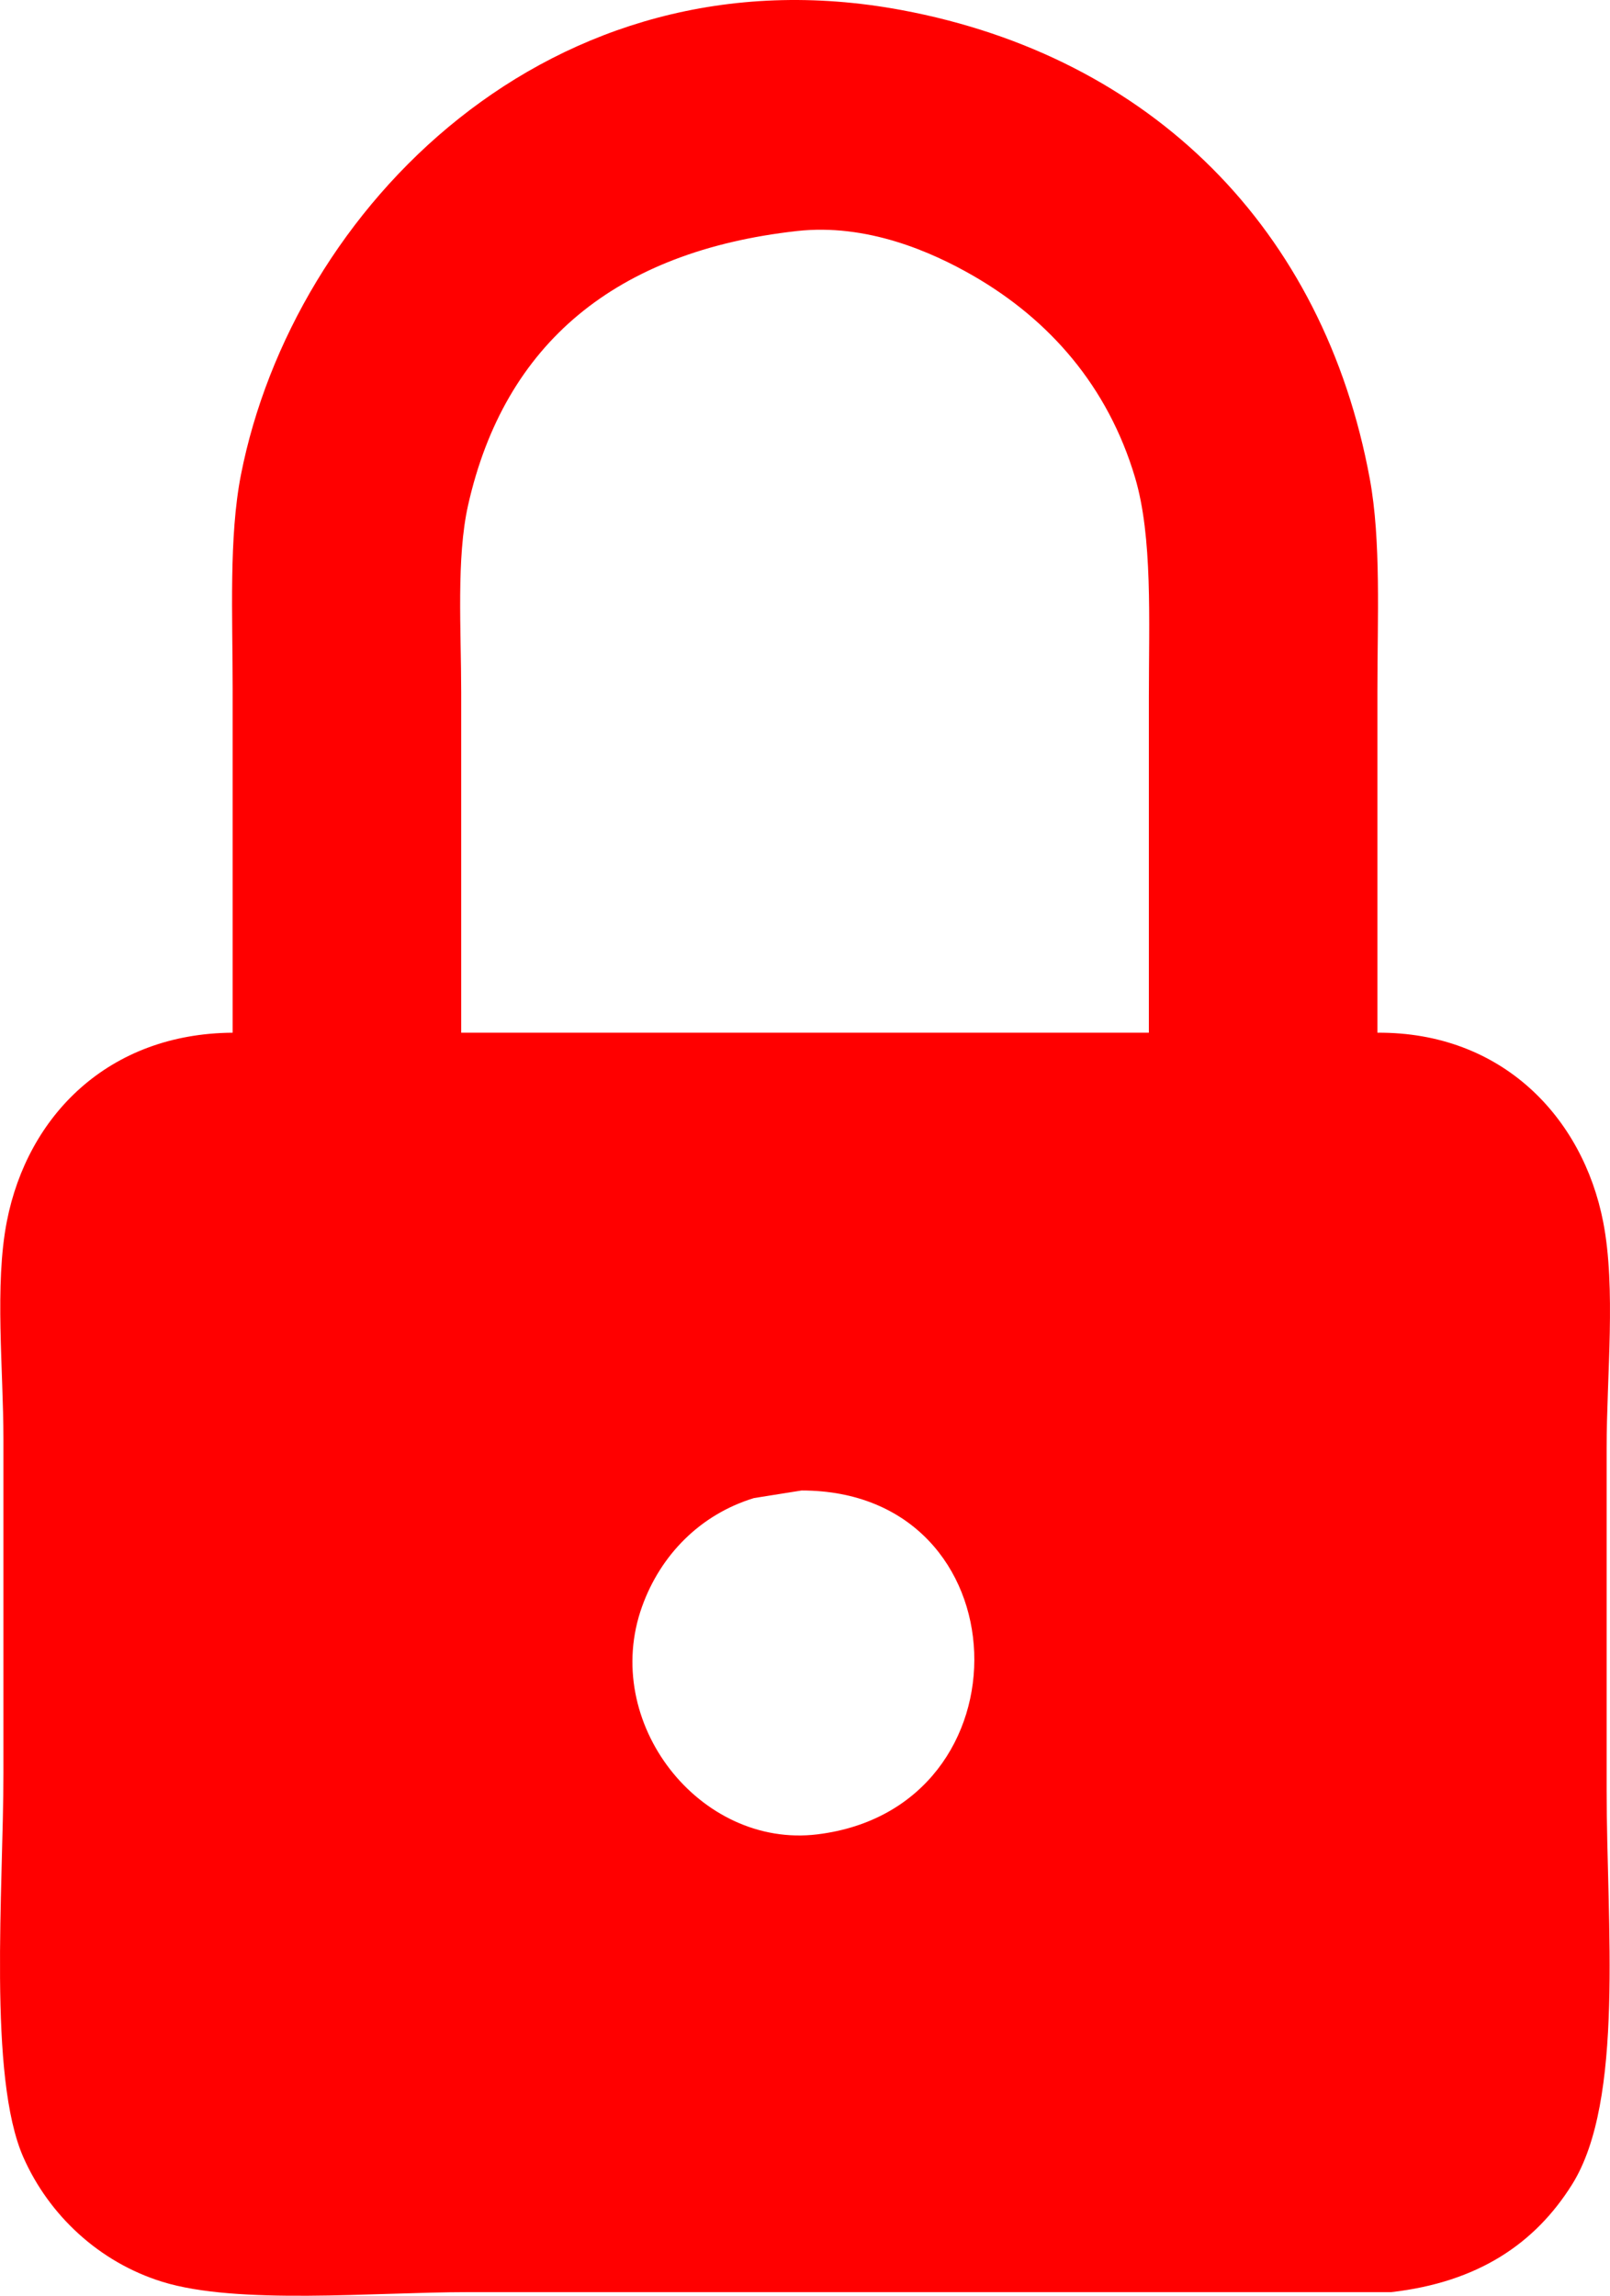 <svg xmlns="http://www.w3.org/2000/svg" width="128.019" height="182.536" viewBox="0 0 2331.849 3324.875">
  <defs>
    <style>
      .cls-1 {
        fill: red;
        fill-rule: evenodd;
      }
    </style>
  </defs>
  <path id="locked-icon-error" class="cls-1" d="M2832,1832c180.49-1.15,297.46,122.53,327,274,18.76,96.19,5,222.76,5,328v495c0,194.37,26.16,449.28-50,571-53.67,85.77-136.33,141.69-262,156H1515c-136.18,0-333.79,18.89-443-15-91.643-28.44-164.027-96.57-201-180-51.73-116.73-29-389.78-29-557V2421c0-101.37-13.11-223.66,5-316,29.933-152.63,146.657-271.77,327-273V1334c-0.01-105.88-5.64-220.21,12-310,75.52-384.359,448.04-767.906,957-673,361.44,67.4,611.32,316.928,678,679,16.46,89.36,11,201.79,11,306v496Zm-1327,0h996V1346c0-111.73,5.56-232.13-20-318-39.53-132.789-124.39-228.665-234-292-60.74-35.094-154.71-76.34-256-65-261.44,29.272-423.14,162.067-476,397-17.21,76.5-10,180.11-10,271v493Zm493,663q-34.5,5.505-69,11c-77.72,23.77-135.13,82.21-162,157-60.37,168.06,83.73,350.89,254,330C2334.08,2954.59,2320.95,2494.91,1998,2495Z" transform="translate(-837.031 -336.375)"/>
</svg>
